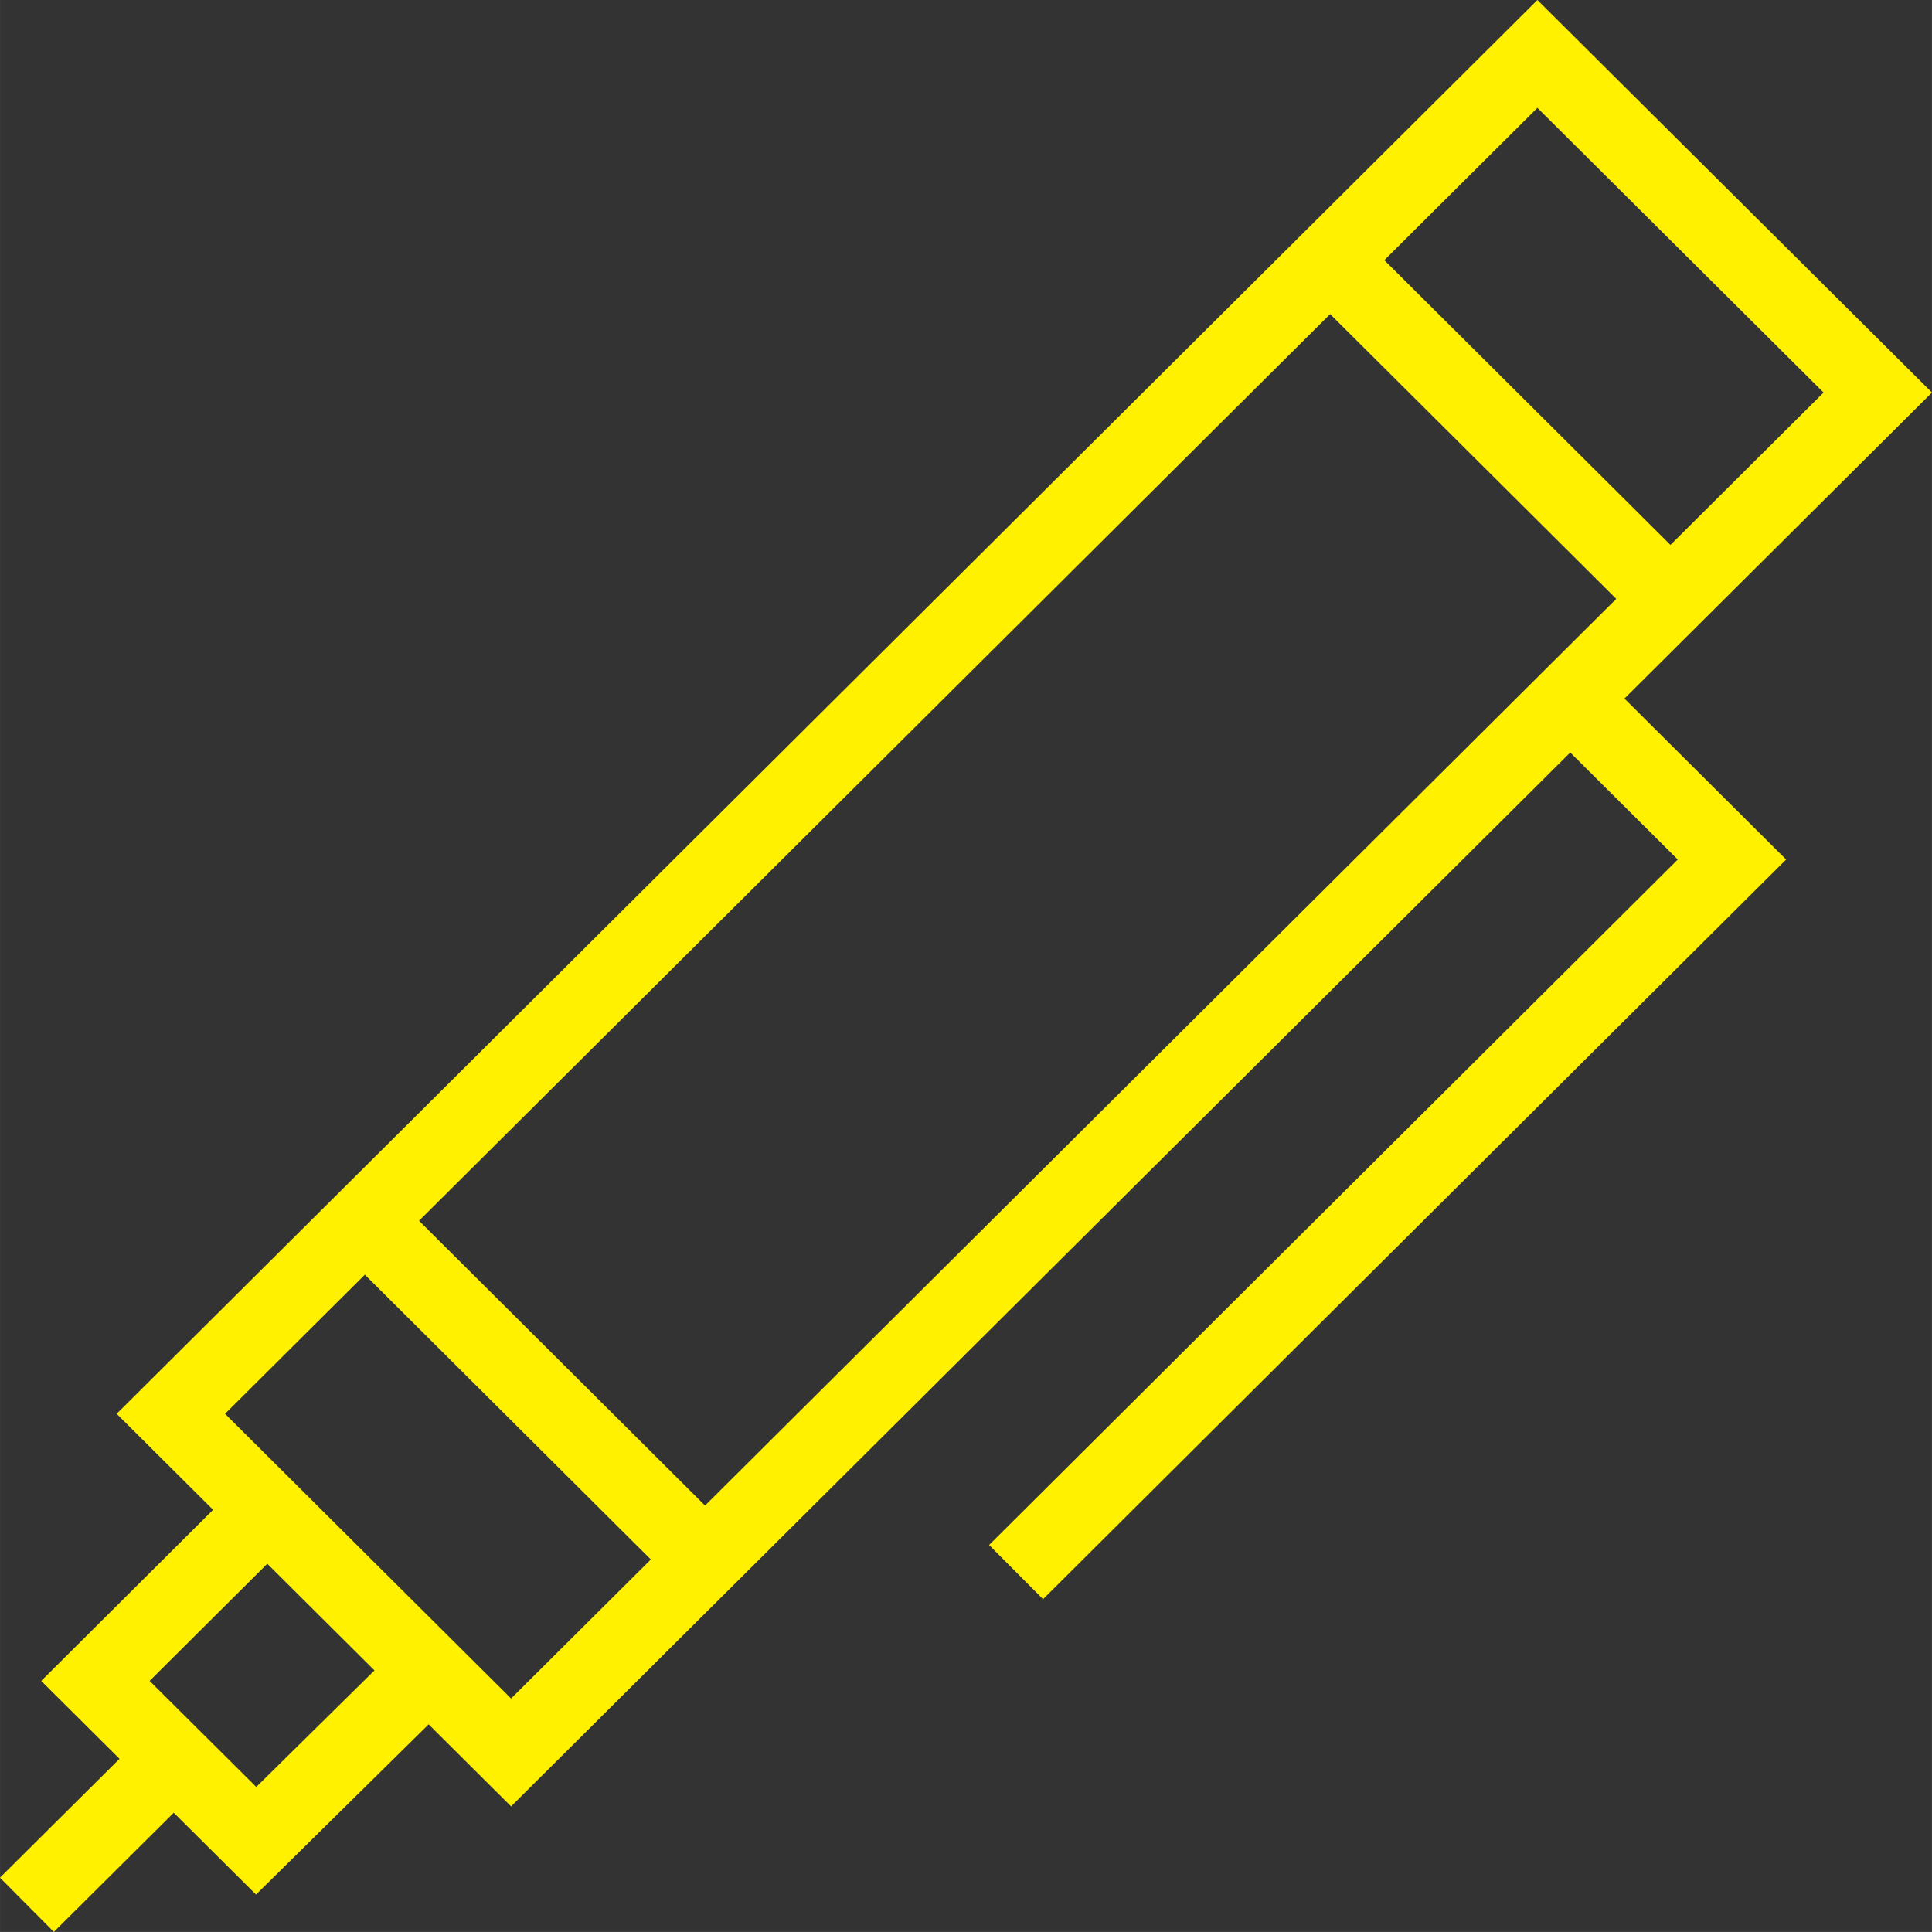 <svg xmlns="http://www.w3.org/2000/svg" width="50.52" height="50.519" viewBox="0 0 13.367 13.367"><rect x="0" y="0" width="13.367" height="13.367" fill="#333333" stroke="none"/><path d="M10.883 4.852l1.1 1.095-4.953 4.93m-5.834 1.298l-1.01 1.004M1.8 10.495L.66 11.63l1.112 1.106 1.214-1.197m6.26-9.696l2.306 2.295m-9.056 4.28l2.394 2.384m8.102-8.086L10.637.373 1.182 9.782l2.354 2.343z" fill="none" stroke="#fff100" stroke-width=".529"/></svg>